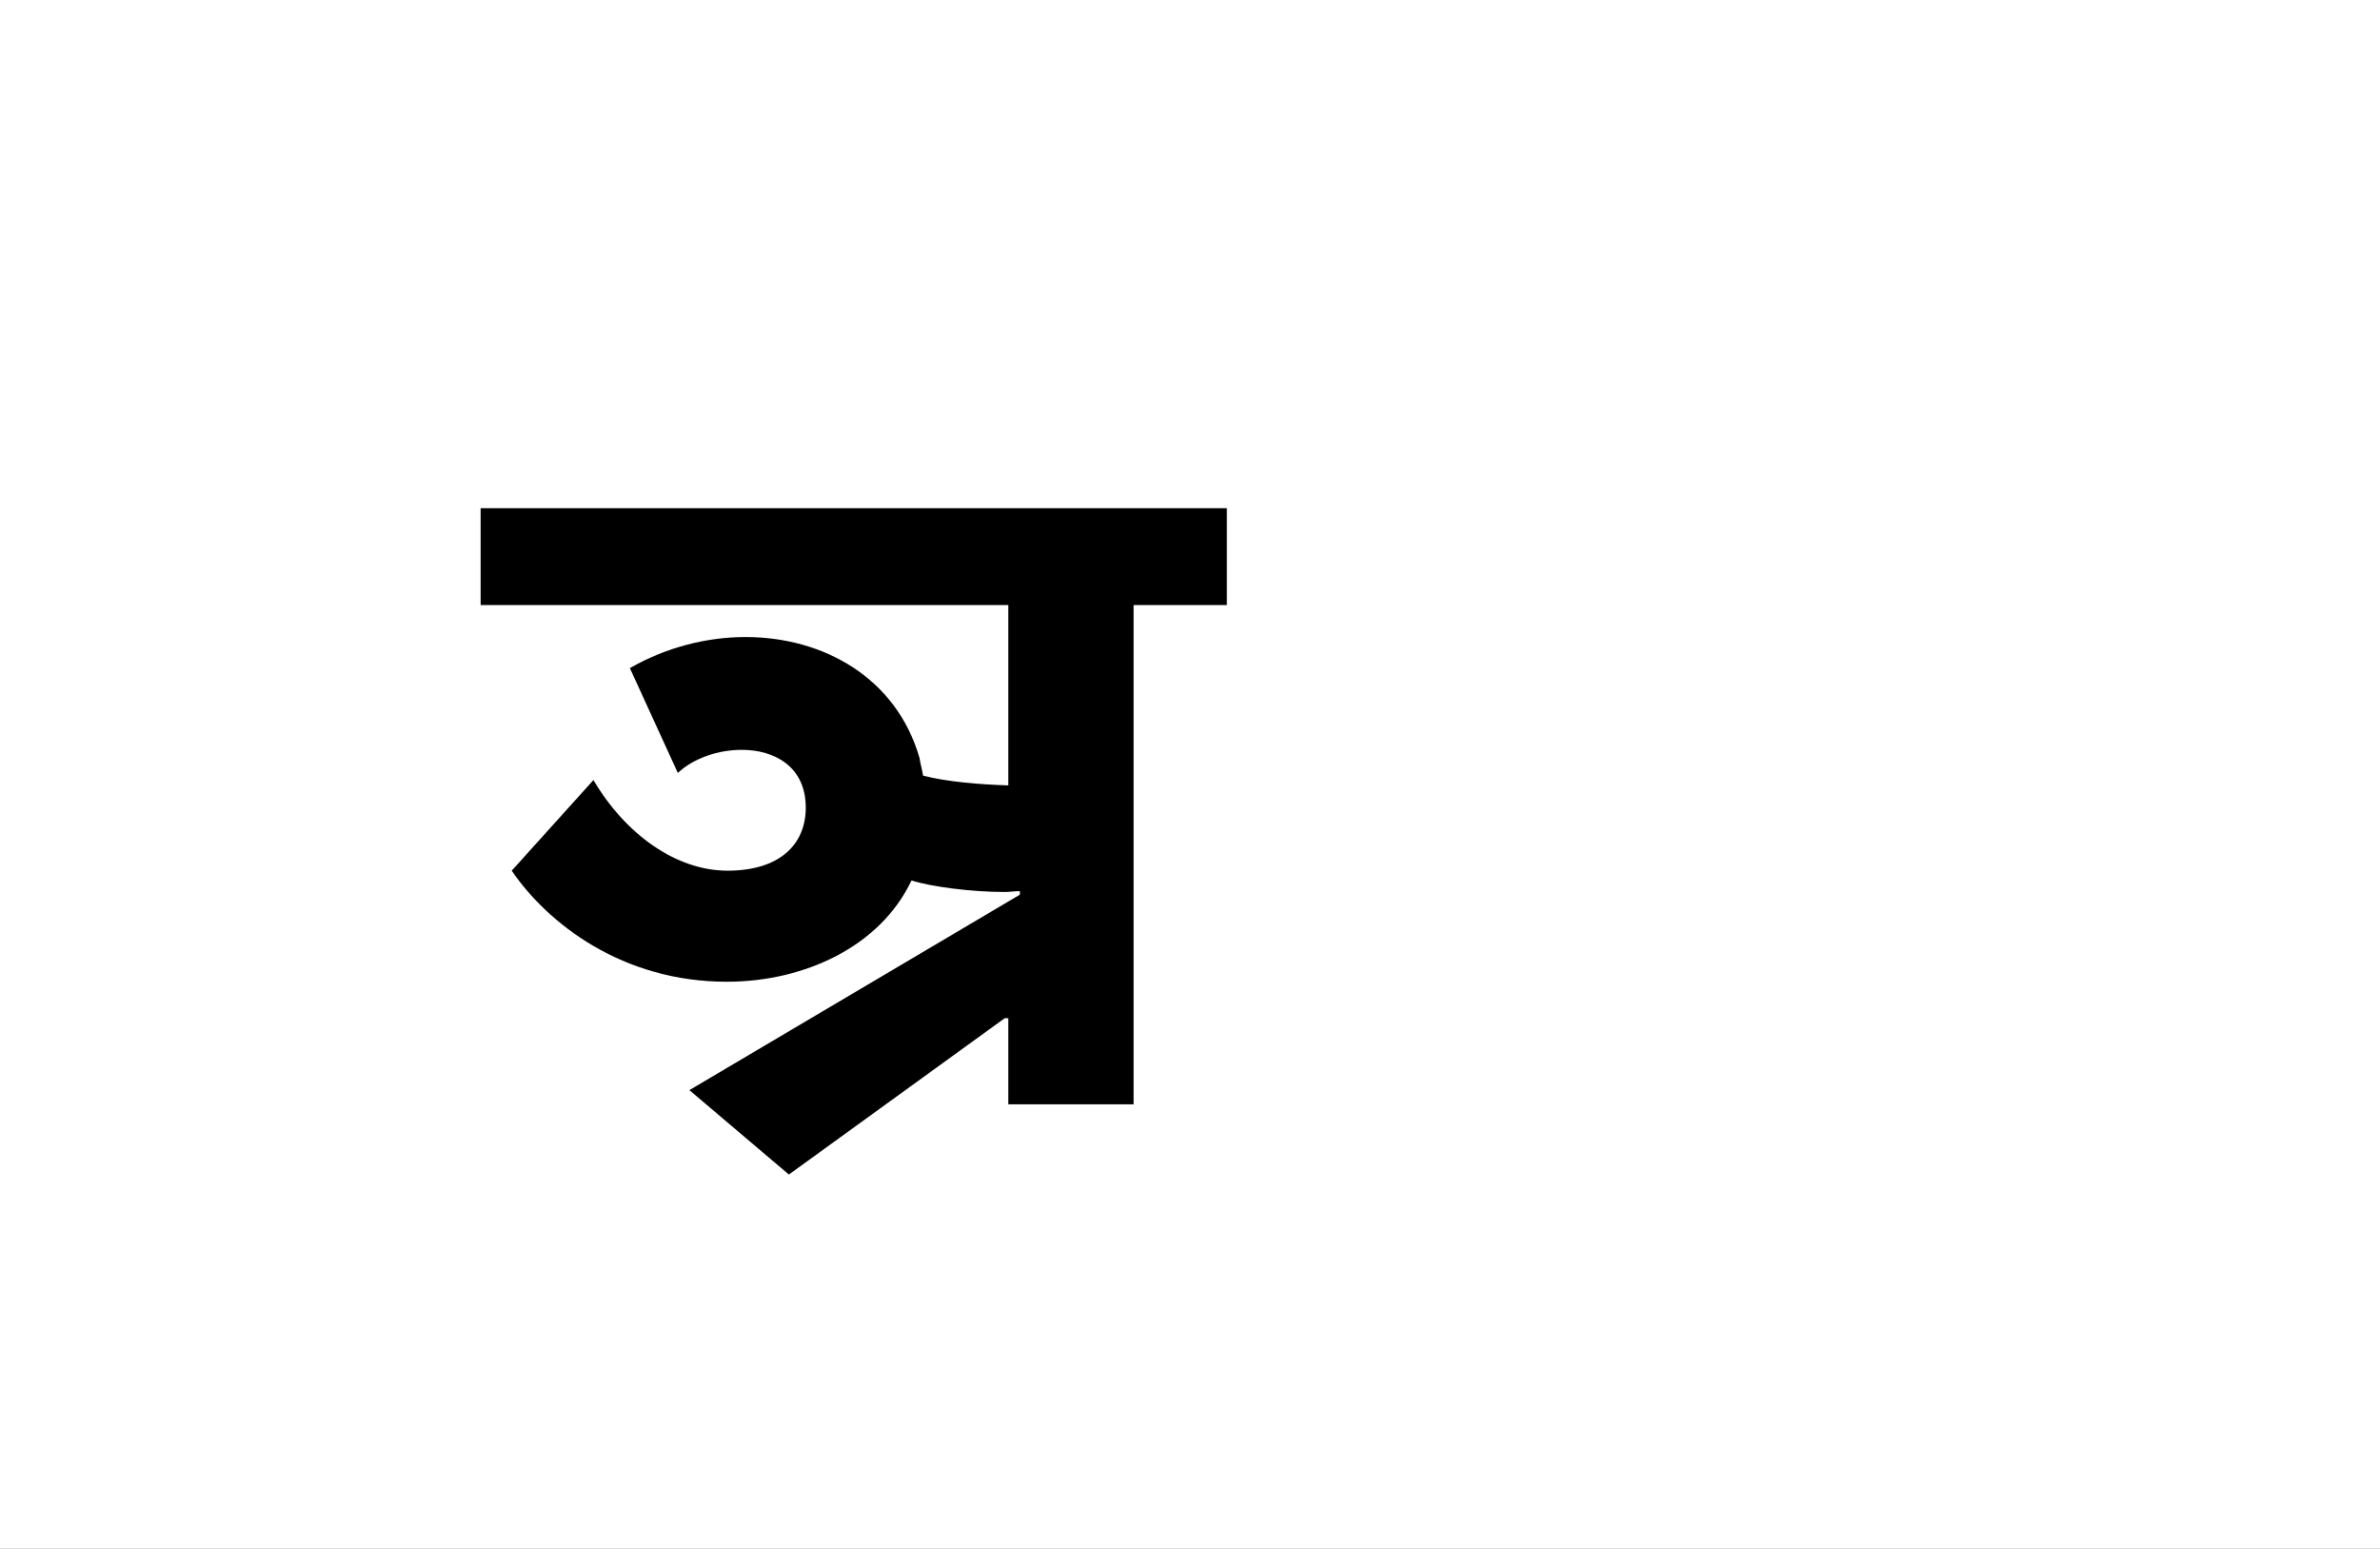 <?xml version="1.0" encoding="UTF-8"?>
<svg height="1743" version="1.1" width="2679" xmlns="http://www.w3.org/2000/svg" xmlns:xlink="http://www.w3.org/1999/xlink">
 <rect width="100%" height="100%" fill="#808080" stroke="none"/>
 <path d="M0,0 l2679,0 l0,1743 l-2679,0 Z M0,0" fill="rgb(255,255,255)" transform="matrix(1,0,0,-1,0,1743)"/>
 <path d="M810,671 l-840,0 l0,-109 l594,0 l0,-203 c-32,1,-69,4,-96,11 c-1,7,-3,13,-4,20 c-26,90,-108,136,-196,136 c-44,0,-90,-12,-130,-35 l54,-118 c18,17,46,26,72,26 c37,0,72,-19,72,-65 c0,-42,-30,-71,-88,-71 c-58,0,-115,41,-151,102 l-92,-102 c41,-60,125,-125,242,-125 c88,0,173,40,208,114 c22,-7,67,-13,105,-13 c6,0,11,1,17,1 l0,-4 l-372,-220 l112,-95 l243,176 l4,0 l0,-97 l141,0 l0,562 l105,0 Z M810,671" fill="rgb(0,0,0)" transform="matrix(1,0,0,-1,571,1243)"/>
</svg>